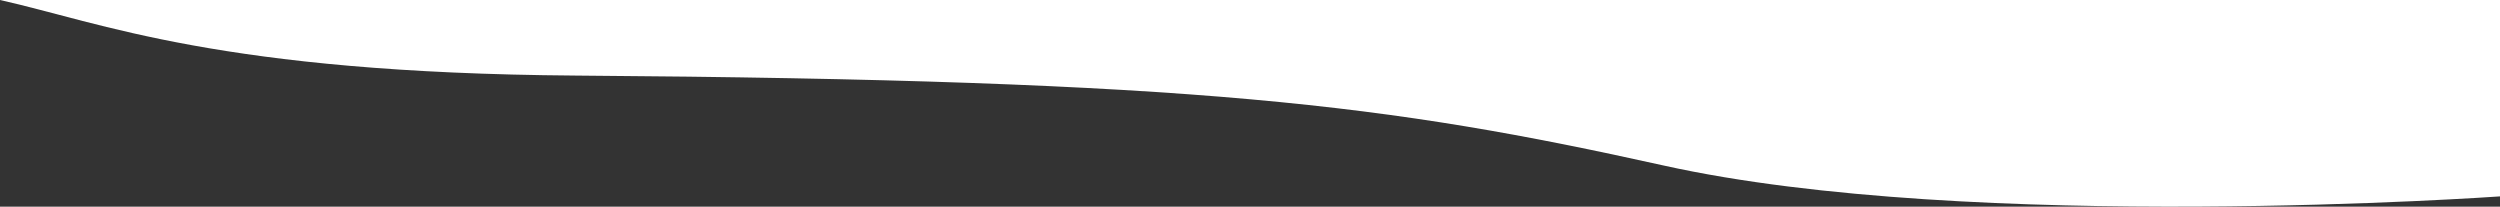 <svg width="375" height="31" viewBox="0 0 375 31" fill="none" xmlns="http://www.w3.org/2000/svg">
<rect x="0" y="0" width="375" height="31" fill="#333333" stroke="none"/>
<path d="M86.371 11.336C32.986 10.95 15.191 3.393 0 0H375V29.458C375 29.458 295.796 35.088 249.566 24.831C208.26 15.667 180.122 12.013 86.371 11.336Z" fill="white"/>
</svg>
